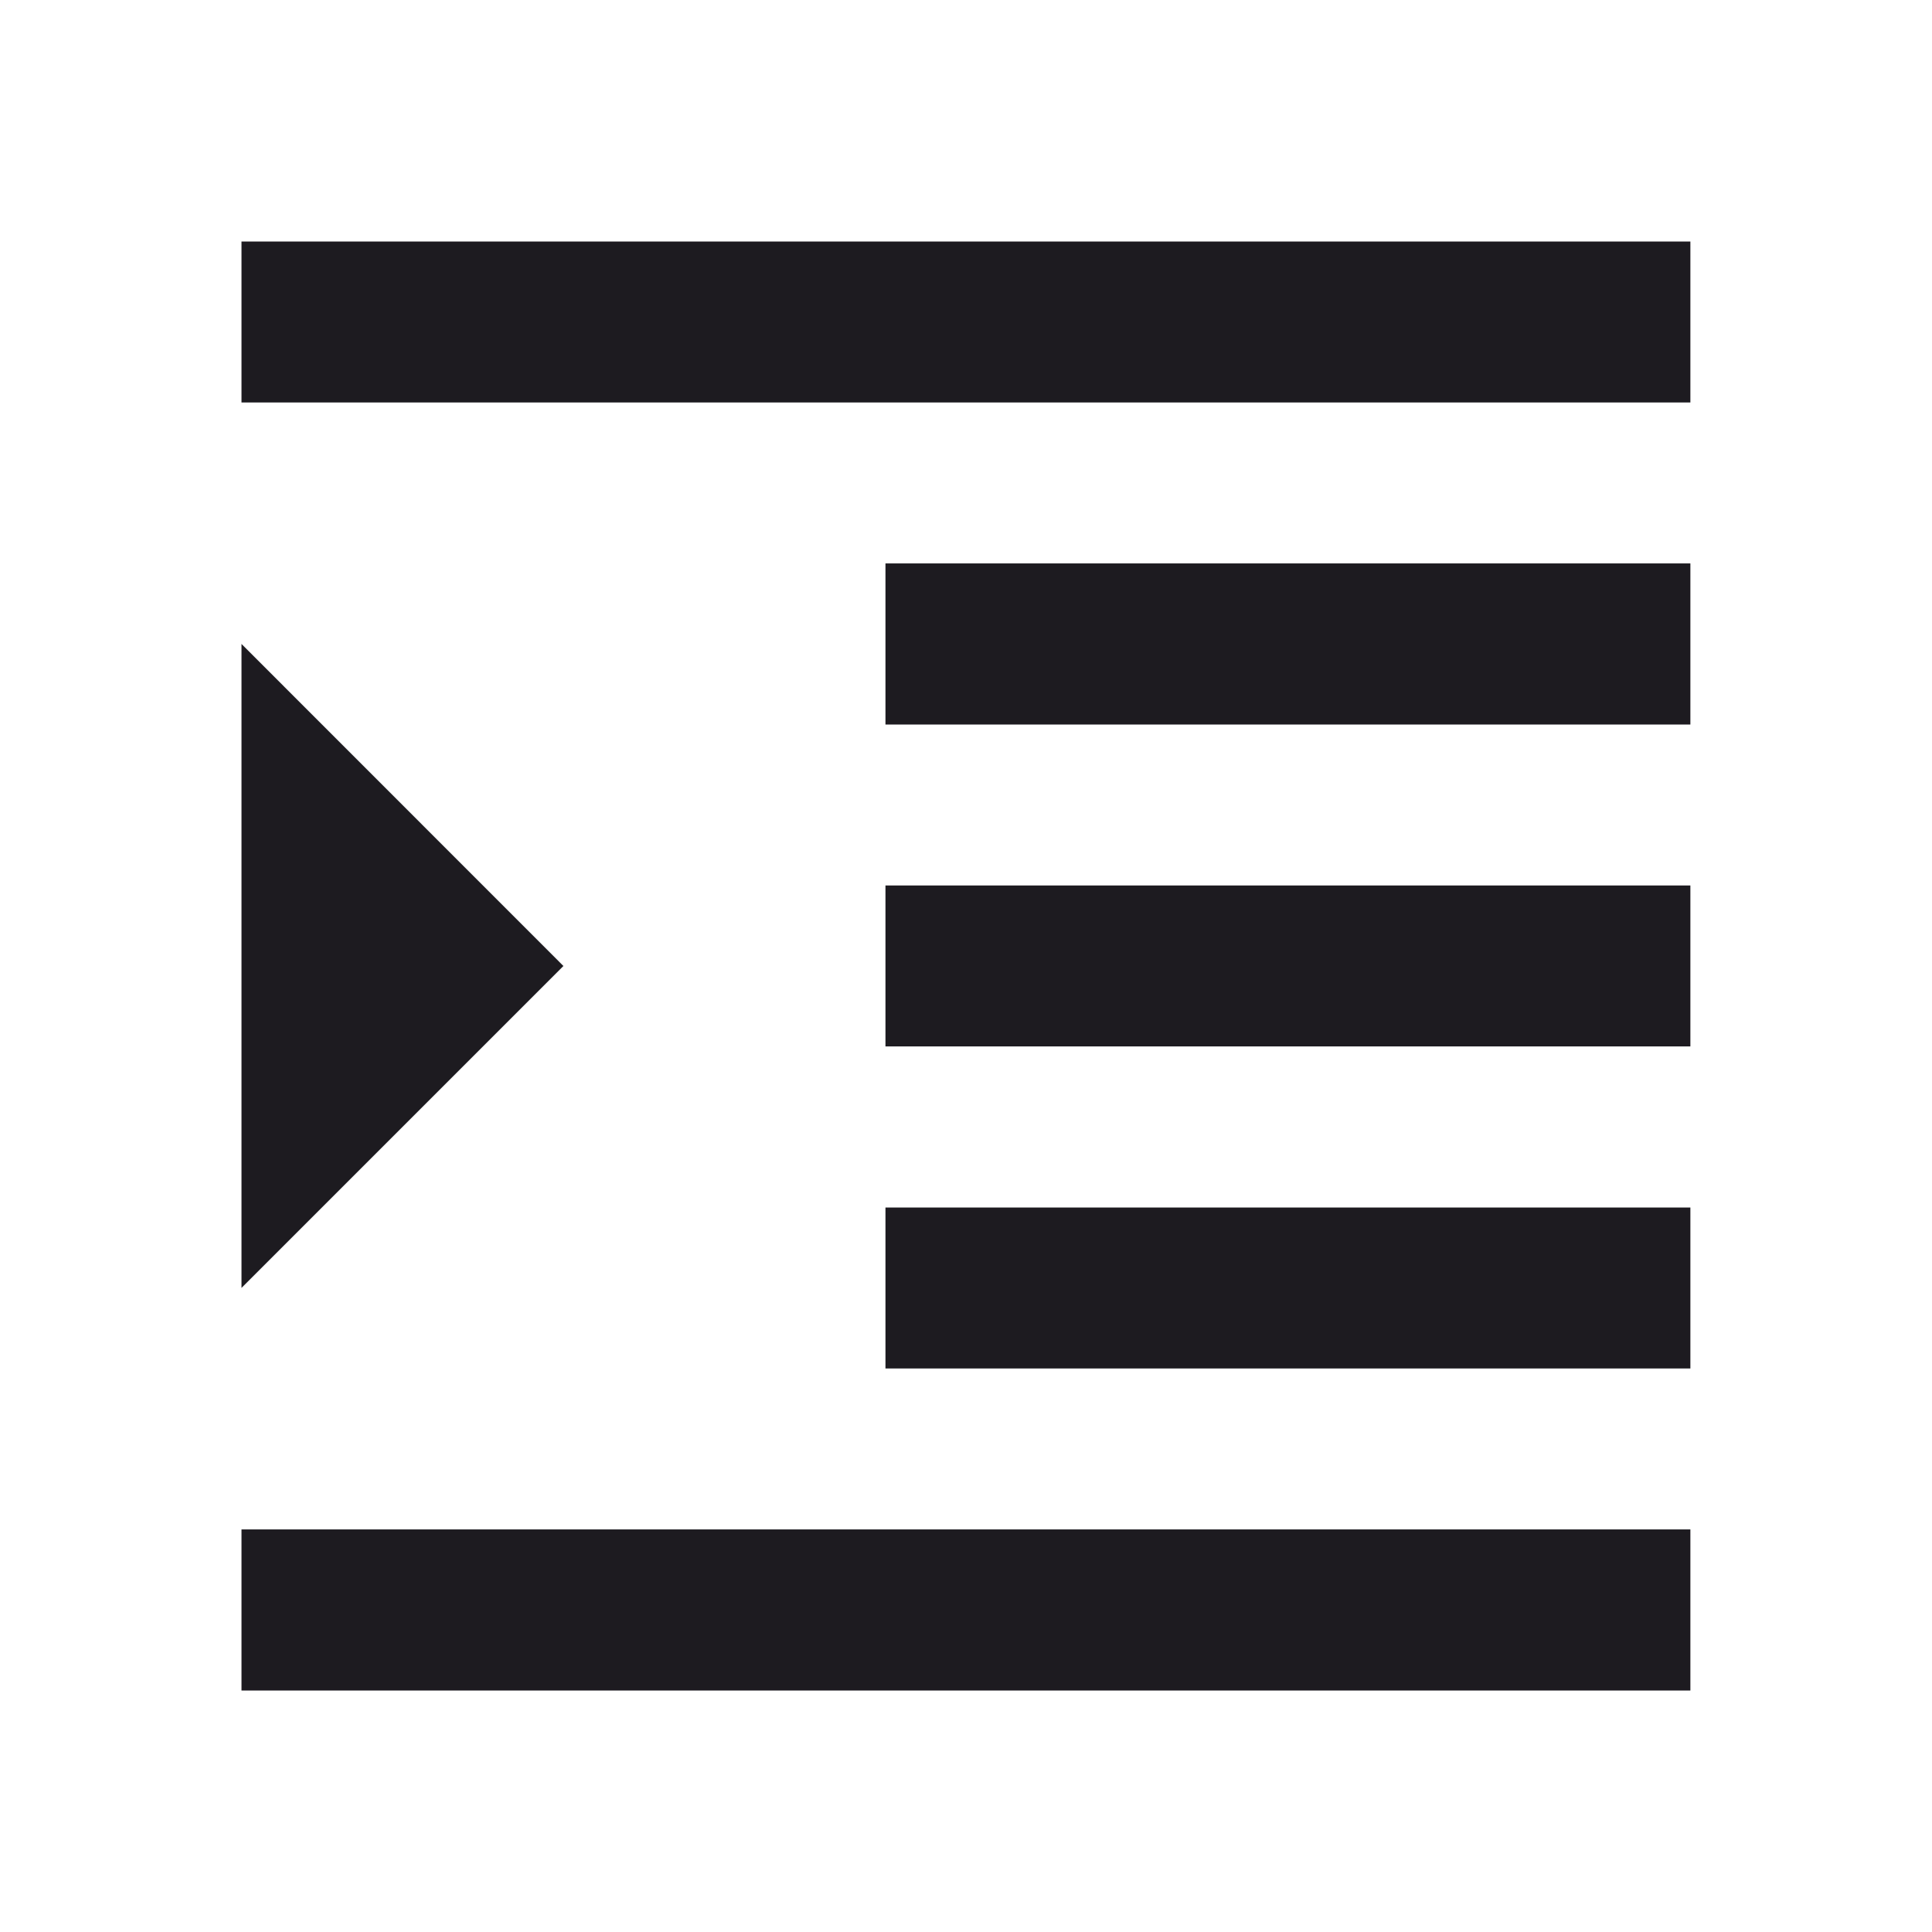 <svg width="16" height="16" viewBox="0 0 16 16" fill="none" xmlns="http://www.w3.org/2000/svg">
<g id="format_indent_increase">
<mask id="mask0_416_239" style="mask-type:alpha" maskUnits="userSpaceOnUse" x="0" y="0" width="16" height="16">
<rect id="Bounding box" width="16" height="16" fill="#D9D9D9"/>
</mask>
<g mask="url(#mask0_416_239)">
<path id="format_indent_increase_2" d="M2 14V12.666H13.999V14H2ZM7.333 11.333V10H13.999V11.333H7.333ZM7.333 8.666V7.333H13.999V8.666H7.333ZM7.333 6V4.666H13.999V6H7.333ZM2 3.333V2H13.999V3.333H2ZM2 10.666V5.333L4.666 8L2 10.666Z" fill="#1D1B20"/>
</g>
</g>
</svg>
